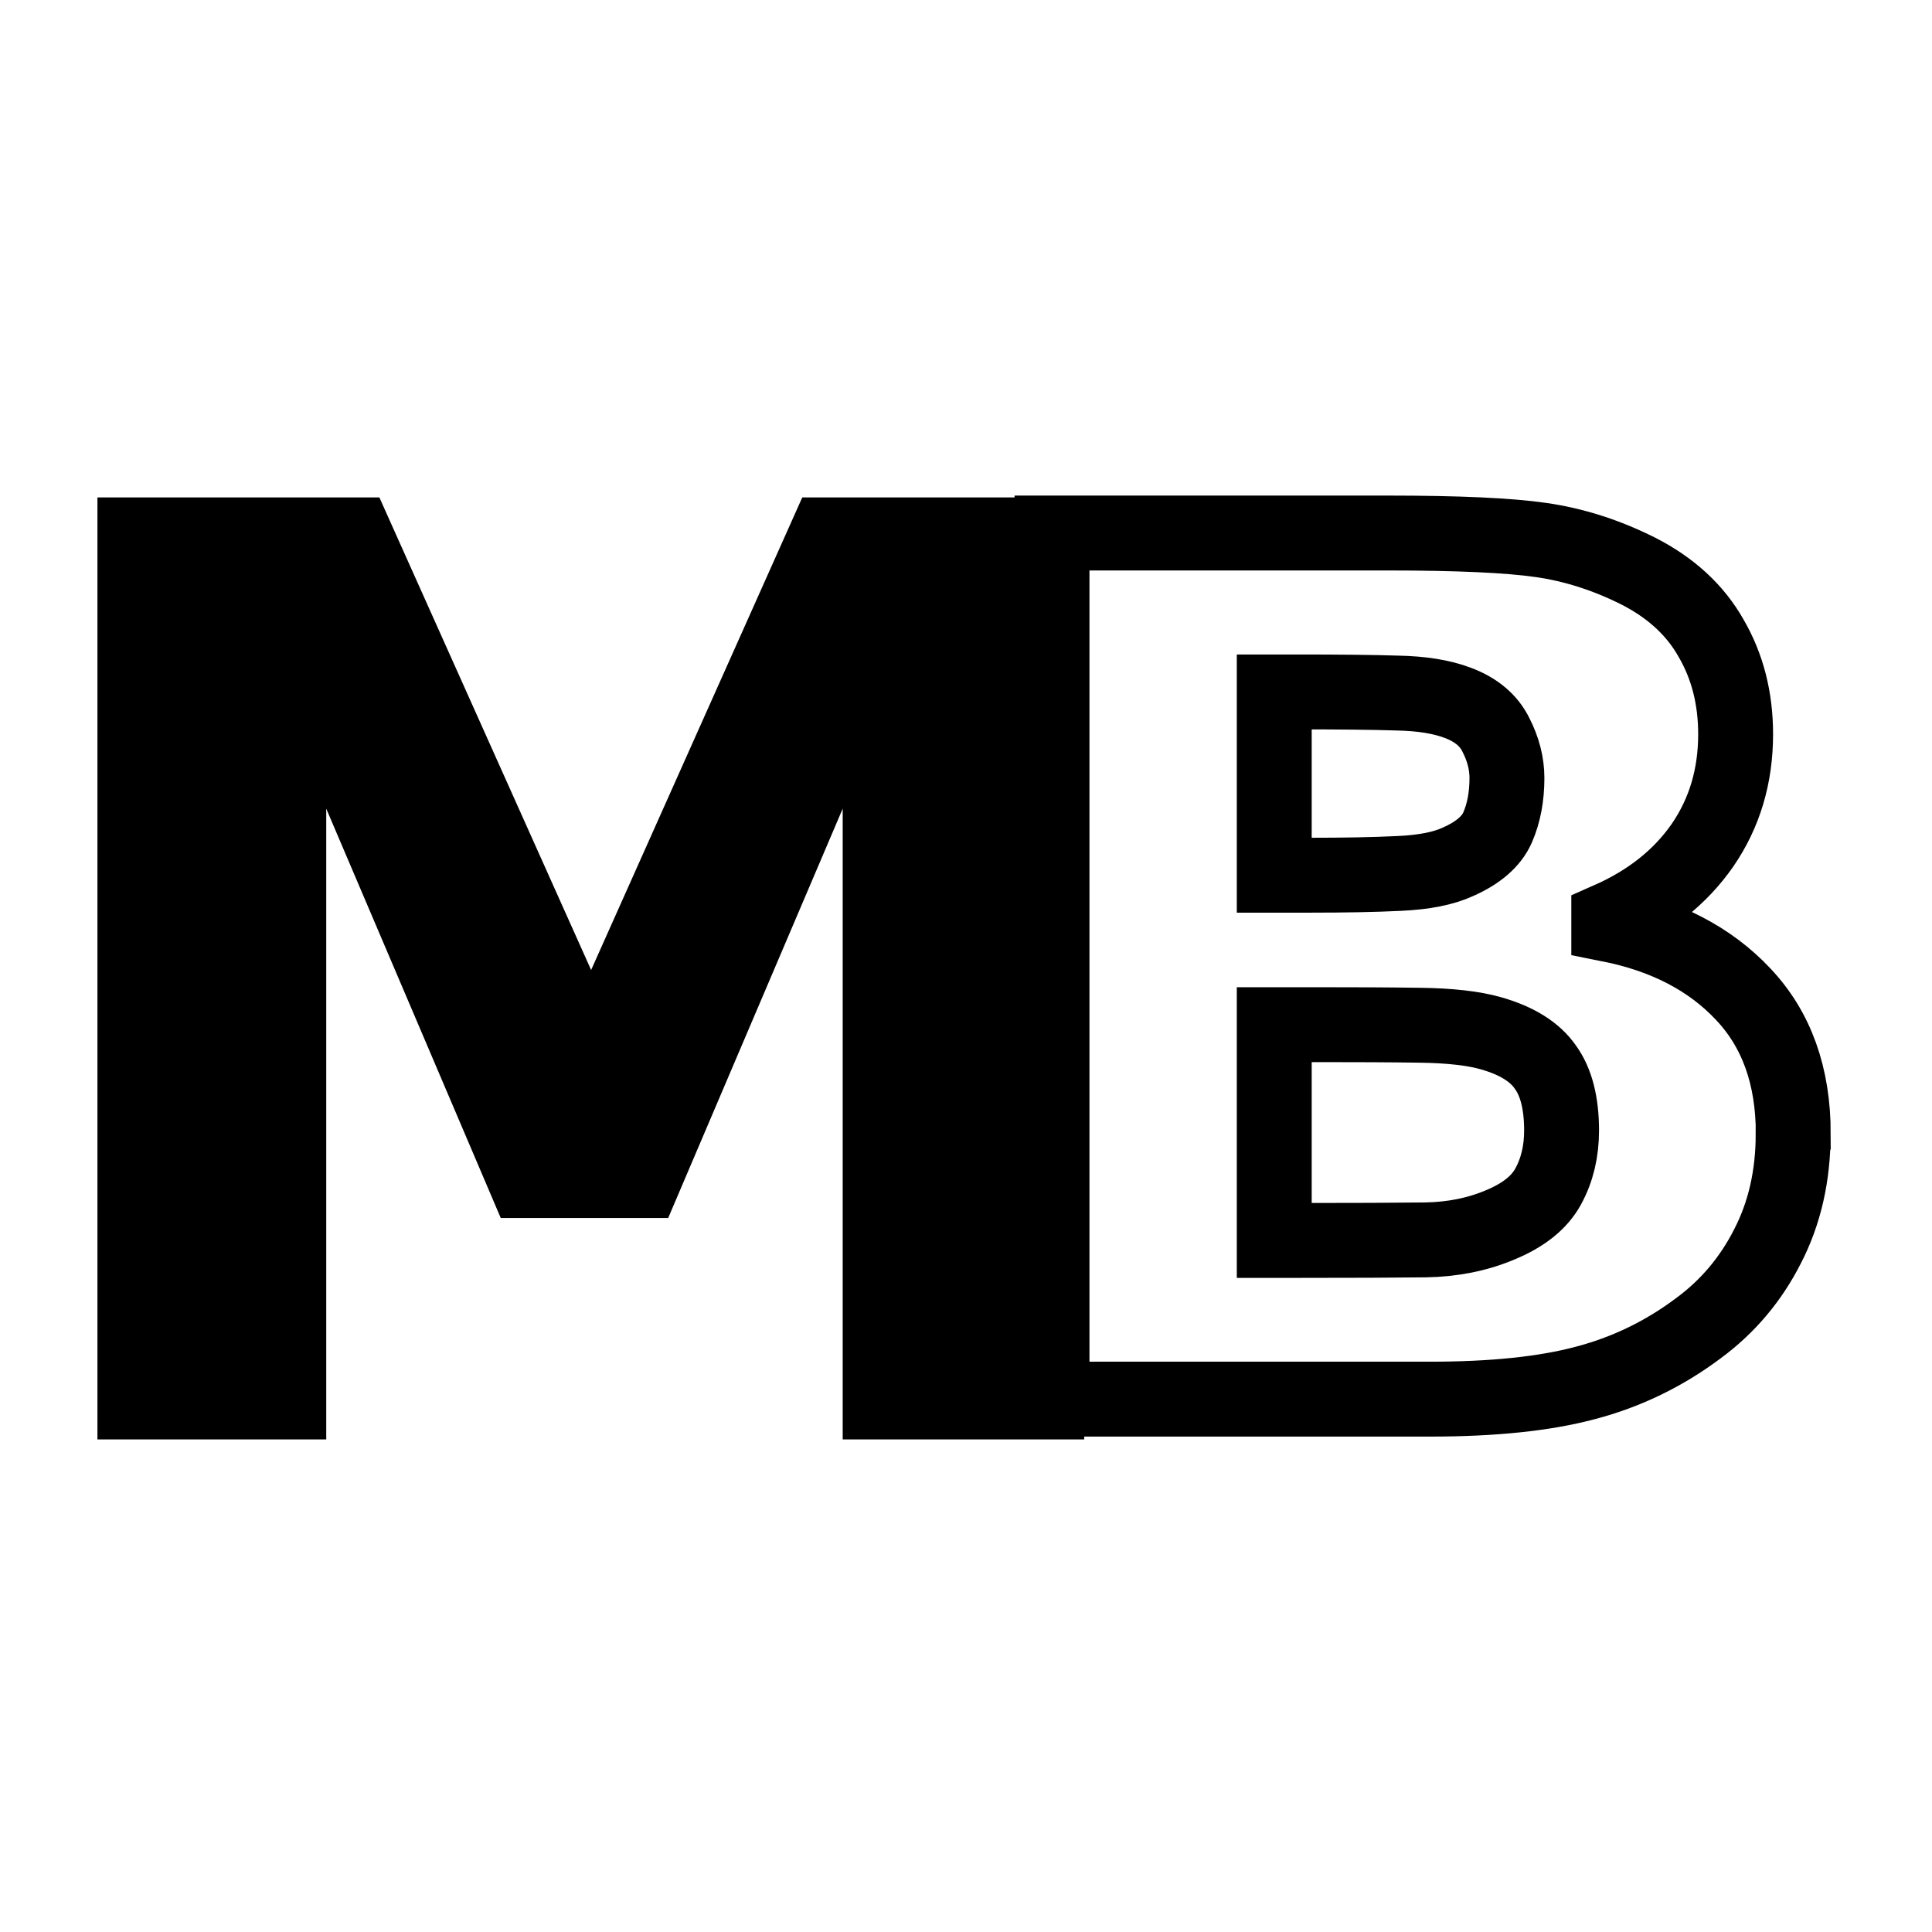 <?xml version="1.0" encoding="UTF-8" standalone="no"?>
<!-- Created with Inkscape (http://www.inkscape.org/) -->

<svg
   width="100mm"
   height="100mm"
   viewBox="0 0 100 100"
   version="1.1"
   id="svg1042"
   inkscape:version="1.1.2 (b8e25be833, 2022-02-05)"
   sodipodi:docname="modbay-icon.svg"
   xmlns:inkscape="http://www.inkscape.org/namespaces/inkscape"
   xmlns:sodipodi="http://sodipodi.sourceforge.net/DTD/sodipodi-0.dtd"
   xmlns="http://www.w3.org/2000/svg"
   xmlns:svg="http://www.w3.org/2000/svg"
   xmlns:rdf="http://www.w3.org/1999/02/22-rdf-syntax-ns#"
   xmlns:cc="http://creativecommons.org/ns#"
   xmlns:dc="http://purl.org/dc/elements/1.1/">
  <title
     id="title21746">Modbay Icon</title>
  <sodipodi:namedview
     id="namedview1044"
     pagecolor="#ffffff"
     bordercolor="#111111"
     borderopacity="1"
     inkscape:pageshadow="0"
     inkscape:pageopacity="0"
     inkscape:pagecheckerboard="1"
     inkscape:document-units="mm"
     showgrid="false"
     inkscape:zoom="8.2813911"
     inkscape:cx="313.35315"
     inkscape:cy="200.50979"
     inkscape:window-width="1920"
     inkscape:window-height="991"
     inkscape:window-x="-9"
     inkscape:window-y="-9"
     inkscape:window-maximized="1"
     inkscape:current-layer="text12408" />
  <defs
     id="defs1039">
    <rect
       x="34.309"
       y="95.103"
       width="42.736"
       height="46.95"
       id="rect3833" />
  </defs>
  <g
     inkscape:label="Layer 1"
     inkscape:groupmode="layer"
     id="layer1">
    <g
       id="g34346"
       transform="matrix(5.76,0,0,5.76,-157.948,-61.806)">
      <g
         aria-label="M"
         id="text3218"
         style="font-weight:bold;font-size:10.583px;line-height:1.1;-inkscape-font-specification:'sans-serif Bold';white-space:pre;inline-size:17.622;stroke-width:0.265"
         transform="matrix(1.101,0,0,1.099,14.462,1.063)">
        <path
           id="path34279"
           style="stroke-width:1.1"
           d="m 107.104,57.389 v 31.959 h 7.781 v -21.4 l 5.934,13.887 h 5.695 l 5.934,-13.887 v 21.4 h 8.213 V 57.389 h -9.588 l -7.18,16.033 -7.201,-16.033 z"
           transform="matrix(0.24,0,0,0.241,-13.139,-0.967)" />
      </g>
      <g
         aria-label="B"
         id="text12408"
         style="font-weight:bold;font-size:10.583px;line-height:1.25;-inkscape-font-specification:'sans-serif Bold';fill-opacity:0;stroke:#000000;stroke-width:0.665"
         transform="translate(-2.233,3.4)">
        <path
           d="m 45.768,17.52 c 0,0.376 -0.077,0.713 -0.23,1.009 -0.15,0.296 -0.357,0.542 -0.622,0.737 -0.307,0.23 -0.645,0.394 -1.014,0.491 -0.366,0.098 -0.831,0.146 -1.396,0.146 h -3.398 v -7.783 h 3.021 c 0.627,0 1.086,0.021 1.375,0.063 0.293,0.042 0.582,0.134 0.868,0.277 0.296,0.15 0.516,0.352 0.659,0.606 0.146,0.251 0.22,0.538 0.22,0.862 0,0.376 -0.099,0.709 -0.298,0.998 -0.199,0.286 -0.479,0.509 -0.842,0.669 v 0.042 c 0.509,0.101 0.911,0.31 1.208,0.627 0.3,0.317 0.45,0.735 0.45,1.255 z m -2.572,-3.199 c 0,-0.129 -0.033,-0.258 -0.099,-0.387 -0.063,-0.129 -0.176,-0.225 -0.34,-0.287 -0.146,-0.056 -0.329,-0.085 -0.549,-0.089 -0.216,-0.007 -0.521,-0.01 -0.915,-0.01 H 41.105 v 1.647 h 0.314 c 0.317,0 0.587,-0.005 0.81,-0.016 0.223,-0.01 0.399,-0.045 0.528,-0.105 0.181,-0.08 0.3,-0.183 0.355,-0.308 0.056,-0.129 0.084,-0.277 0.084,-0.444 z m 0.491,3.168 c 0,-0.247 -0.049,-0.437 -0.146,-0.57 -0.094,-0.136 -0.256,-0.237 -0.486,-0.303 -0.157,-0.045 -0.373,-0.07 -0.648,-0.073 -0.275,-0.004 -0.563,-0.005 -0.863,-0.005 h -0.439 v 1.939 h 0.146 c 0.565,0 0.969,-0.002 1.213,-0.005 0.244,-0.004 0.469,-0.049 0.674,-0.136 0.209,-0.087 0.352,-0.202 0.429,-0.345 0.08,-0.146 0.12,-0.314 0.12,-0.502 z"
           id="path34258"
           style="stroke-width:0.673"
           sodipodi:nodetypes="ccccsccscccsccccccccccsccscccccccccsccssccc" />
      </g>
    </g>
  </g>
</svg>
